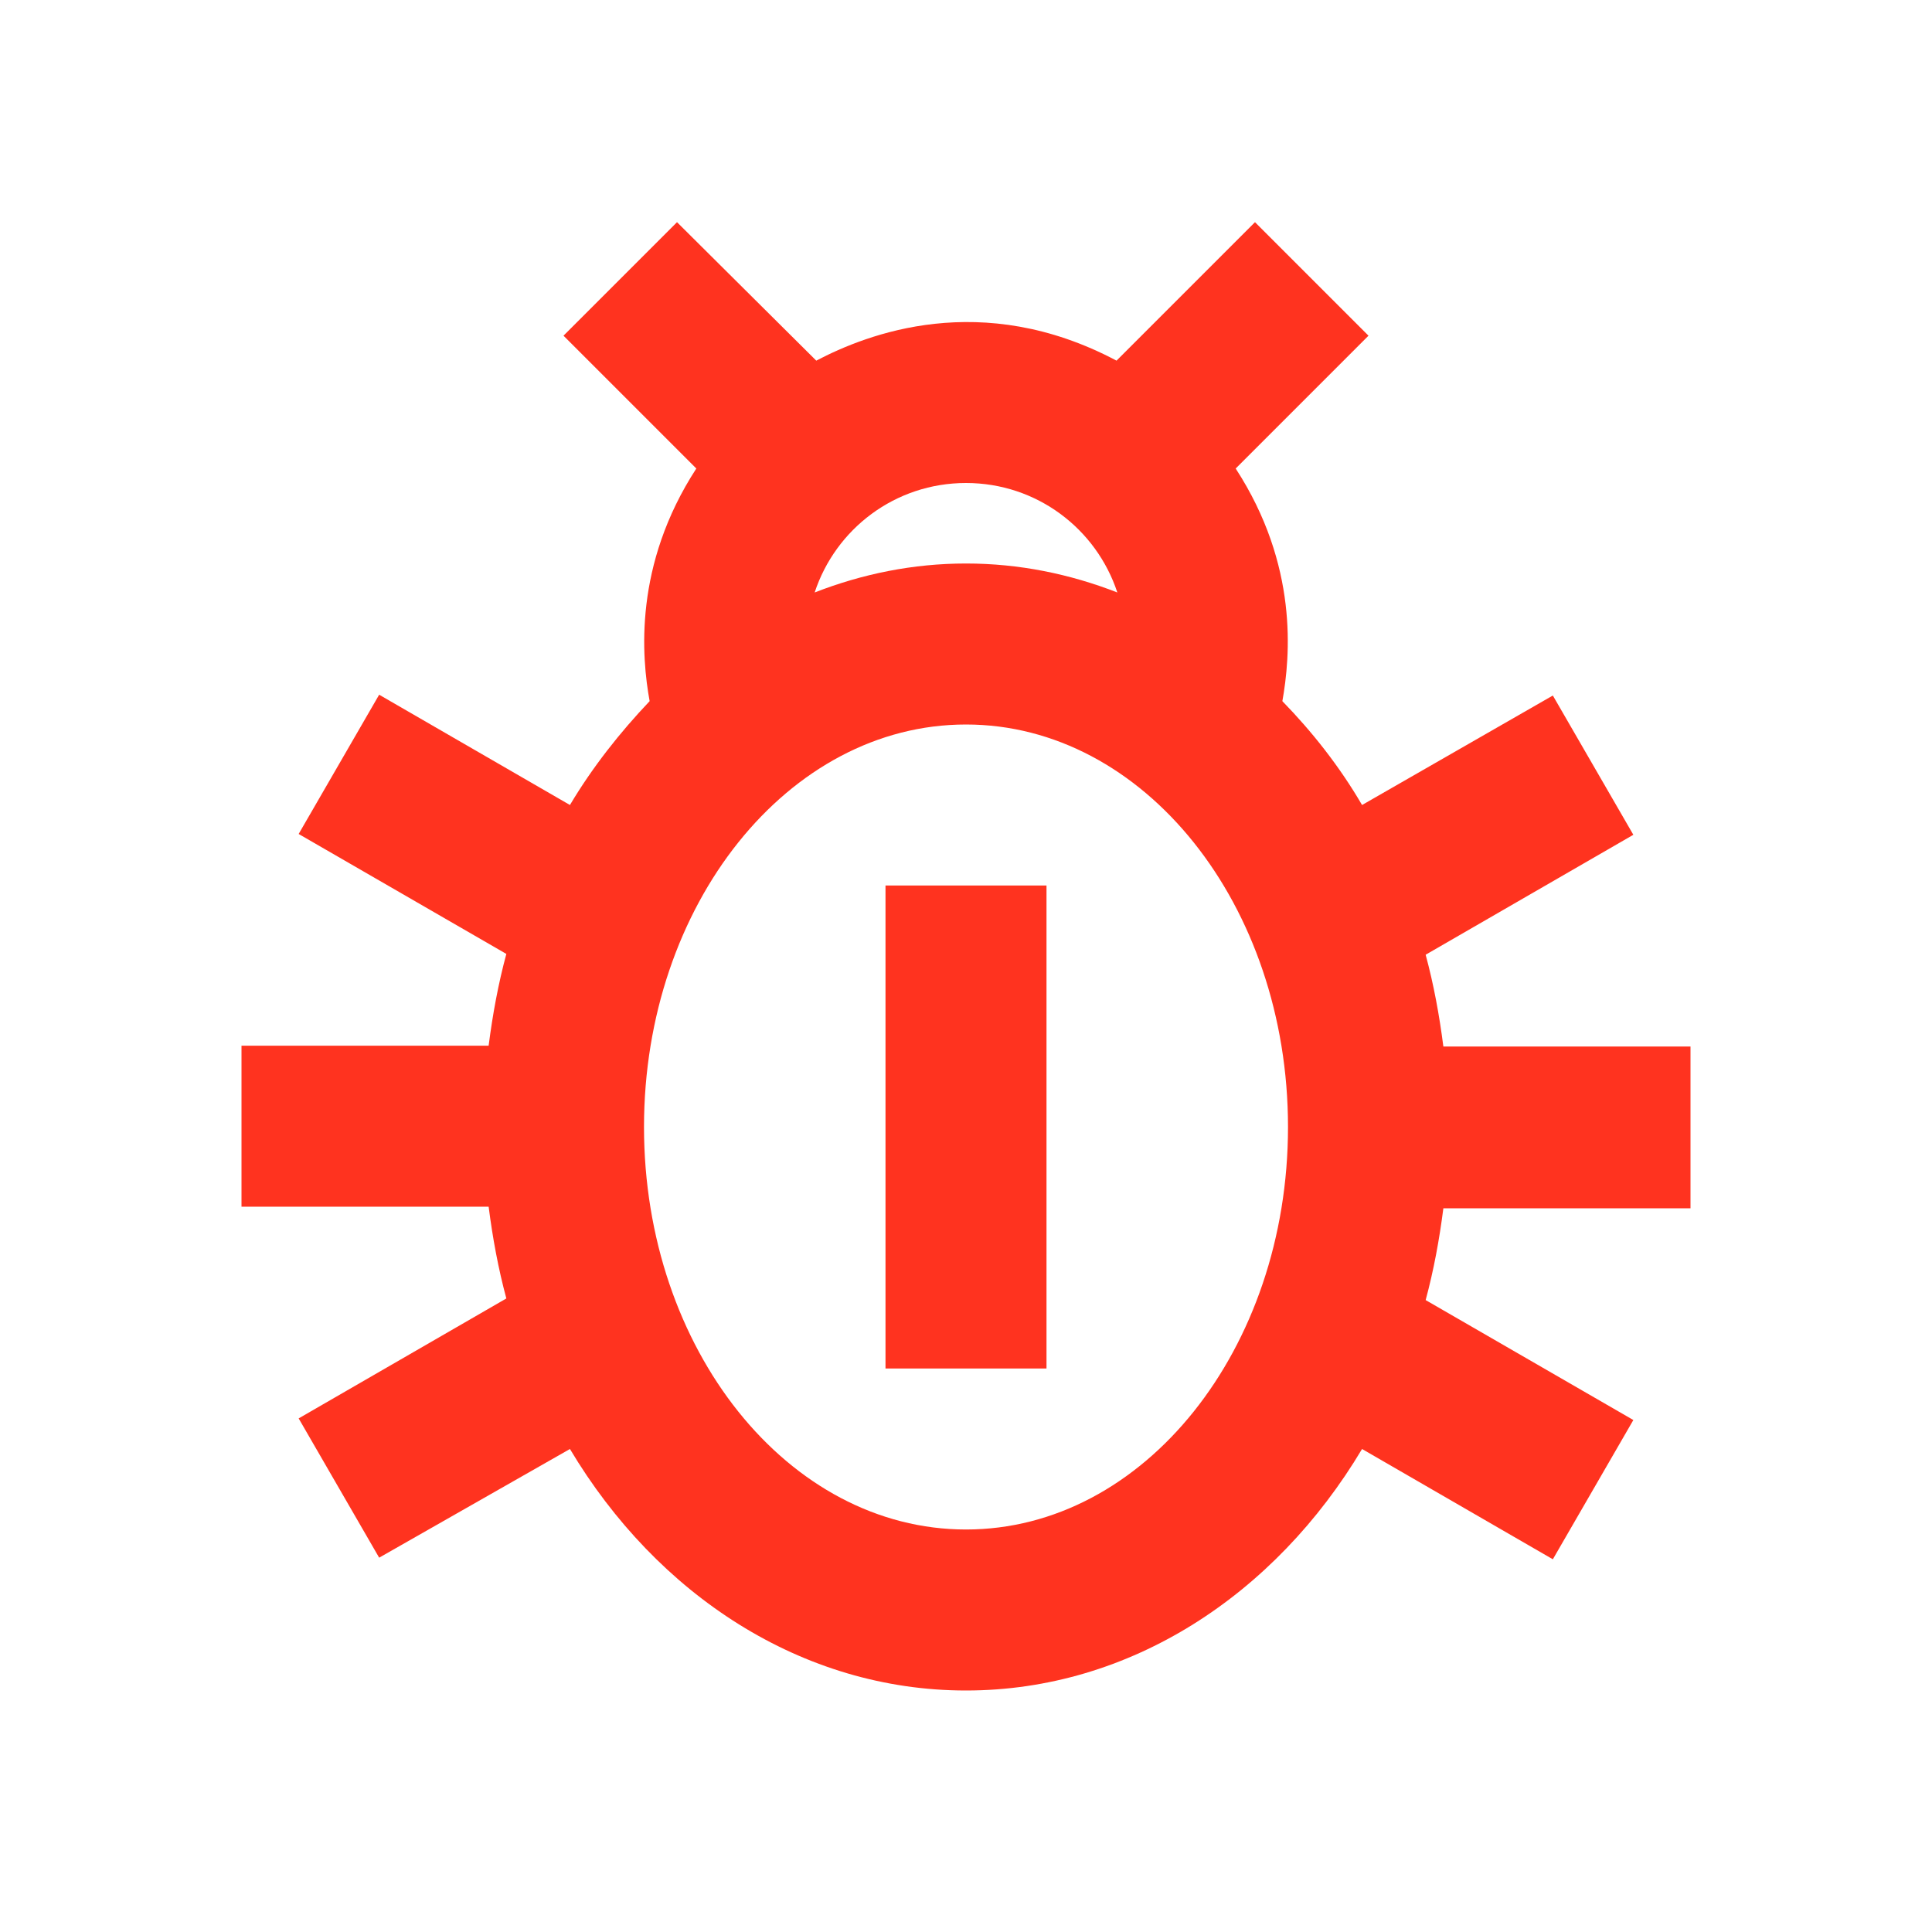 <svg fill="#FF331F" xmlns="http://www.w3.org/2000/svg" enable-background="new 0 0 24 24" height="24" viewBox="0 0 24 24" width="24"><g><rect fill="none" height="24" width="24"/></g><g><g><path d="M21,15v-2h-3.07c-0.05-0.39-0.12-0.77-0.22-1.14l2.58-1.49l-1-1.73L16.92,10c-0.28-0.48-0.62-0.91-0.99-1.29 c0.1-0.56,0.2-1.69-0.58-2.89L17,4.17l-1.41-1.41l-1.72,1.72c-1.68-0.89-3.1-0.33-3.73,0L8.41,2.76L7,4.17l1.65,1.65 c-0.78,1.2-0.68,2.34-0.58,2.89C7.7,9.1,7.36,9.53,7.08,10L4.71,8.63l-1,1.73l2.58,1.49c-0.1,0.37-0.17,0.75-0.22,1.14H3v2h3.07 c0.05,0.39,0.12,0.77,0.22,1.14l-2.58,1.49l1,1.73L7.08,18c1.08,1.81,2.88,3,4.92,3s3.84-1.19,4.92-3l2.37,1.37l1-1.73l-2.58-1.49 c0.1-0.37,0.17-0.75,0.22-1.14H21z M12,6c0.88,0,1.62,0.57,1.88,1.36C13.29,7.13,12.66,7,12,7s-1.29,0.13-1.88,0.36 C10.38,6.57,11.12,6,12,6z M12,19c-2.21,0-4-2.24-4-5s1.79-5,4-5s4,2.24,4,5S14.21,19,12,19z"/><rect height="6" width="2" x="11" y="11"/></g></g></svg>